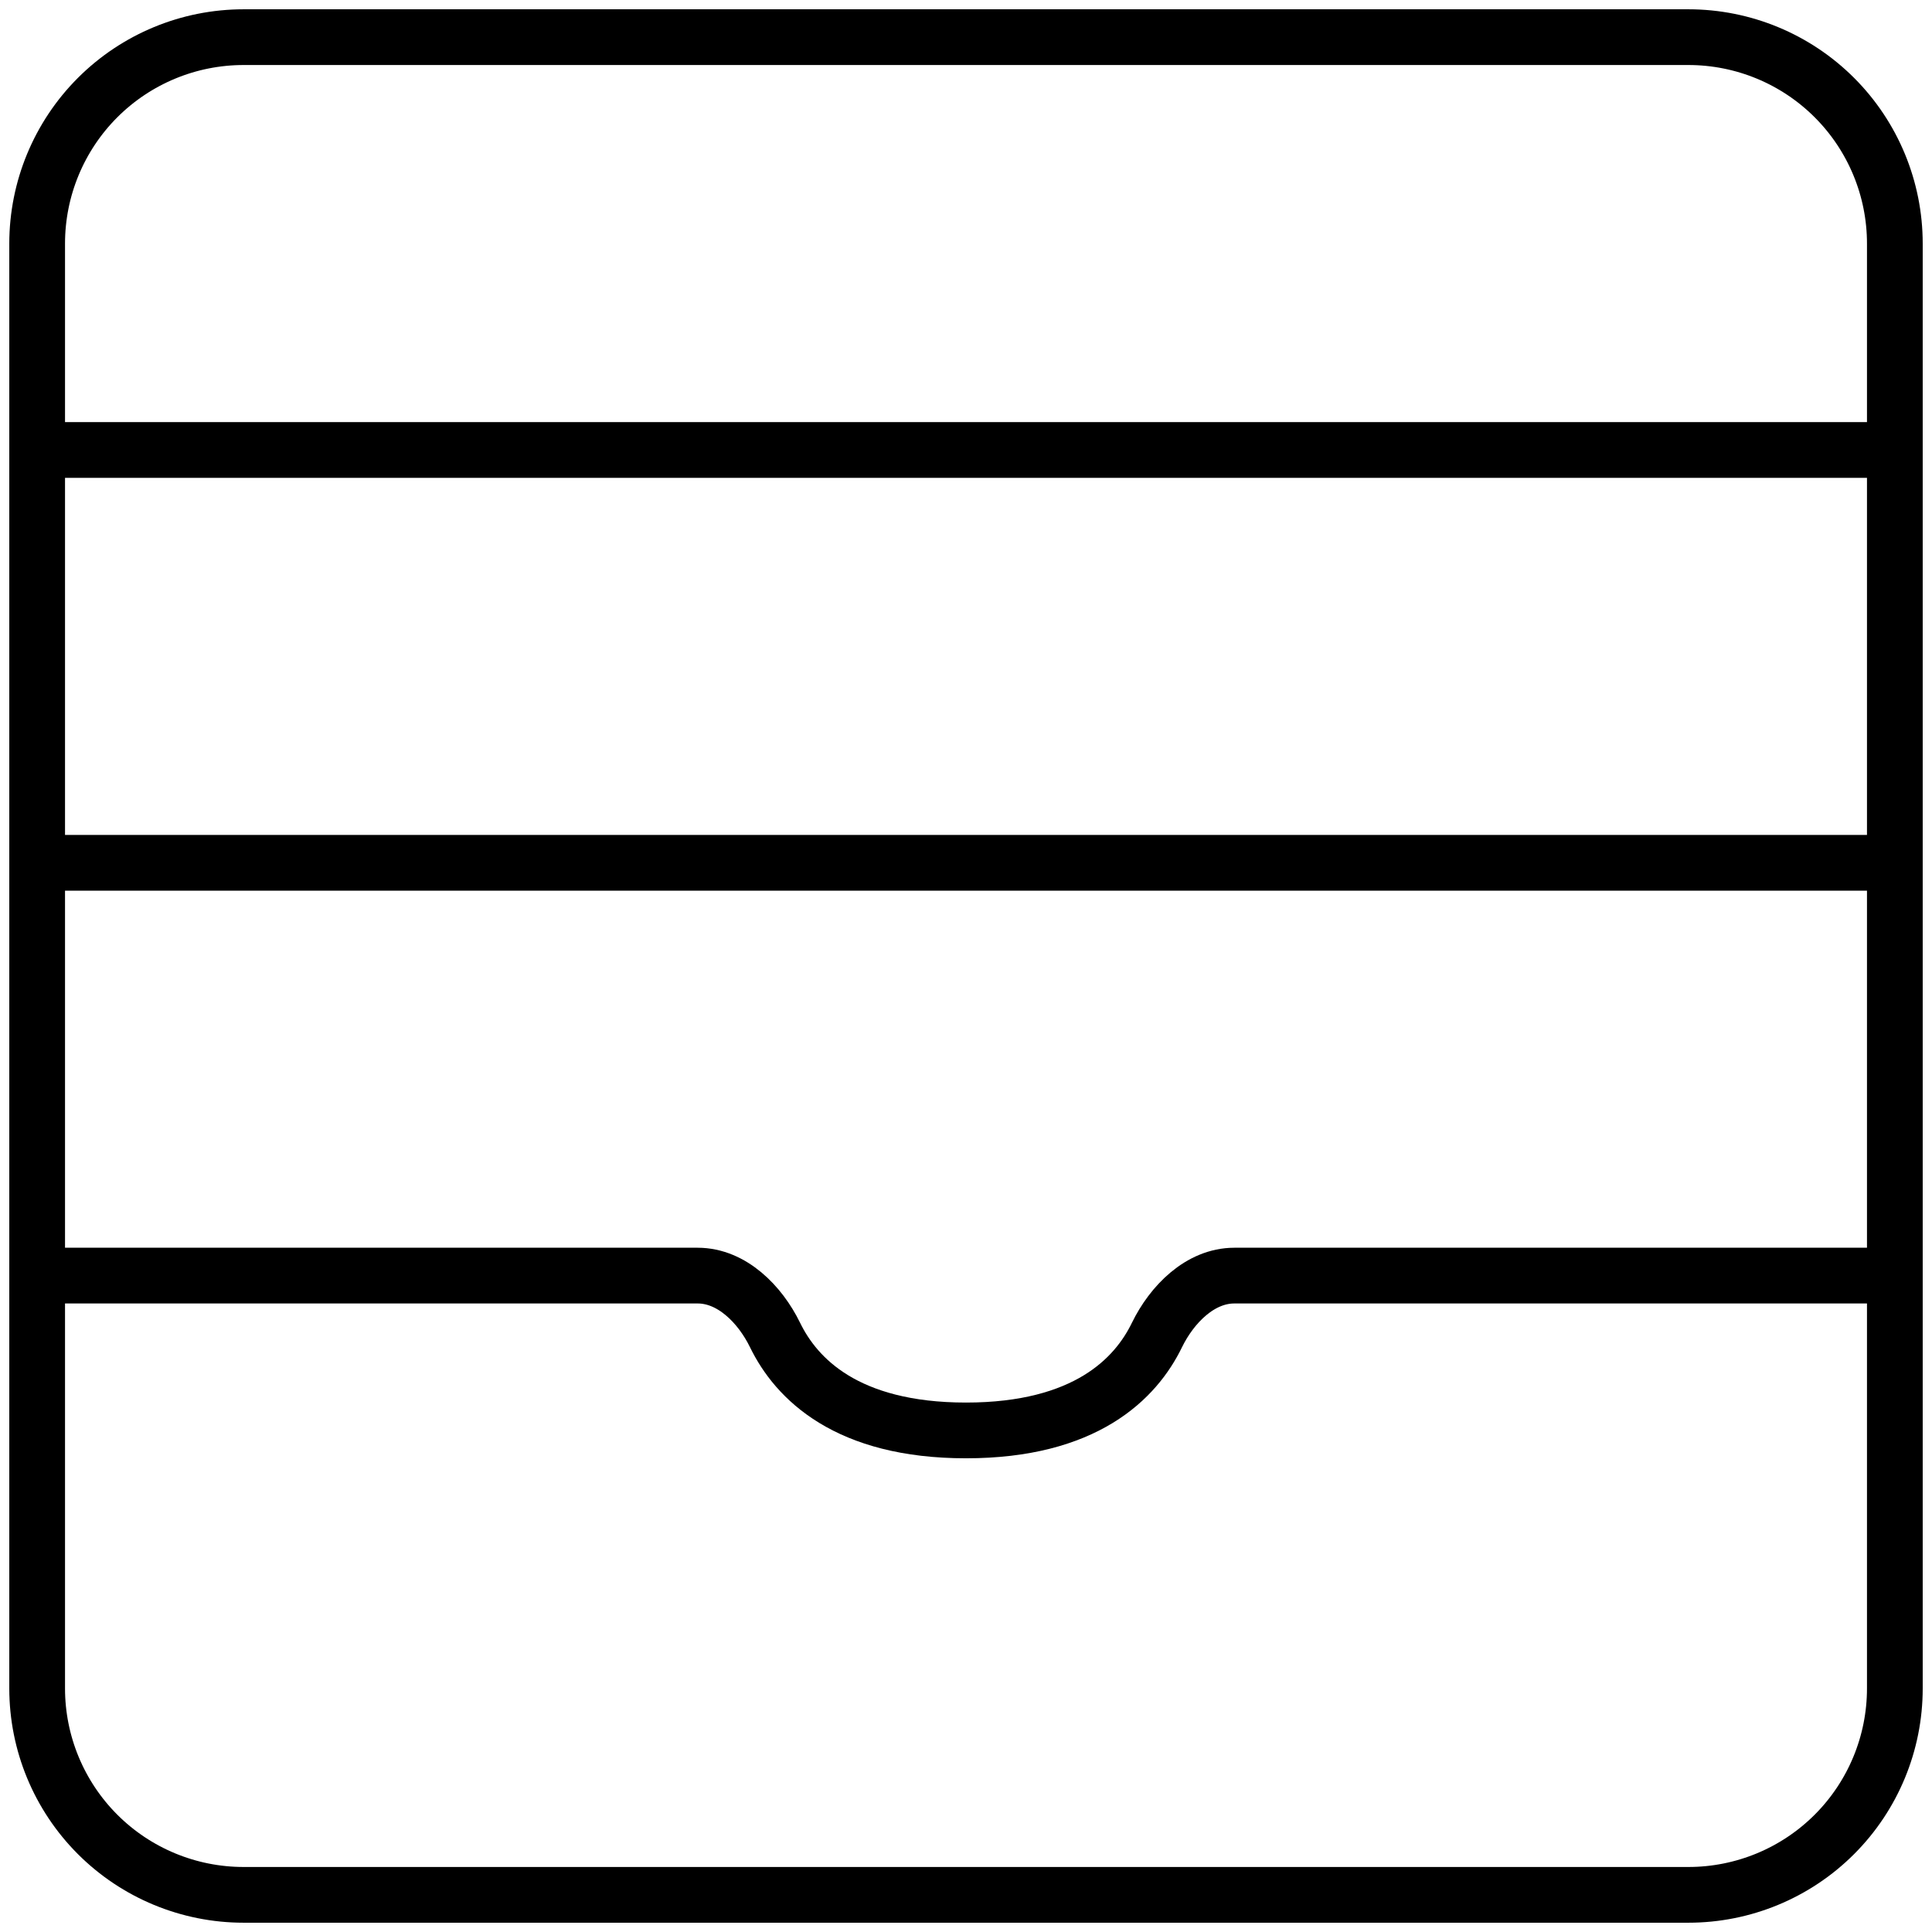 <svg width="52" height="52" viewBox="0 0 52 52" fill="none" xmlns="http://www.w3.org/2000/svg">
<path d="M45.444 51H6.556C5.082 51 3.669 50.415 2.627 49.373C1.585 48.331 1 46.918 1 45.444V6.556C1 5.082 1.585 3.669 2.627 2.627C3.669 1.585 5.082 1 6.556 1H45.444C46.918 1 48.331 1.585 49.373 2.627C50.415 3.669 51 5.082 51 6.556V45.444C51 46.918 50.415 48.331 49.373 49.373C48.331 50.415 46.918 51 45.444 51Z" stroke="currentColor" stroke-width="1.5"/>
<path d="M1 34.333H18.778C19.697 34.333 20.458 35.106 20.861 35.933C21.433 37.108 22.789 38.5 26 38.5C29.211 38.5 30.567 37.111 31.139 35.933C31.542 35.106 32.303 34.333 33.222 34.333H51M1 12.111H51M1 23.222H51" stroke="currentColor" stroke-width="1.5"/>
</svg>
